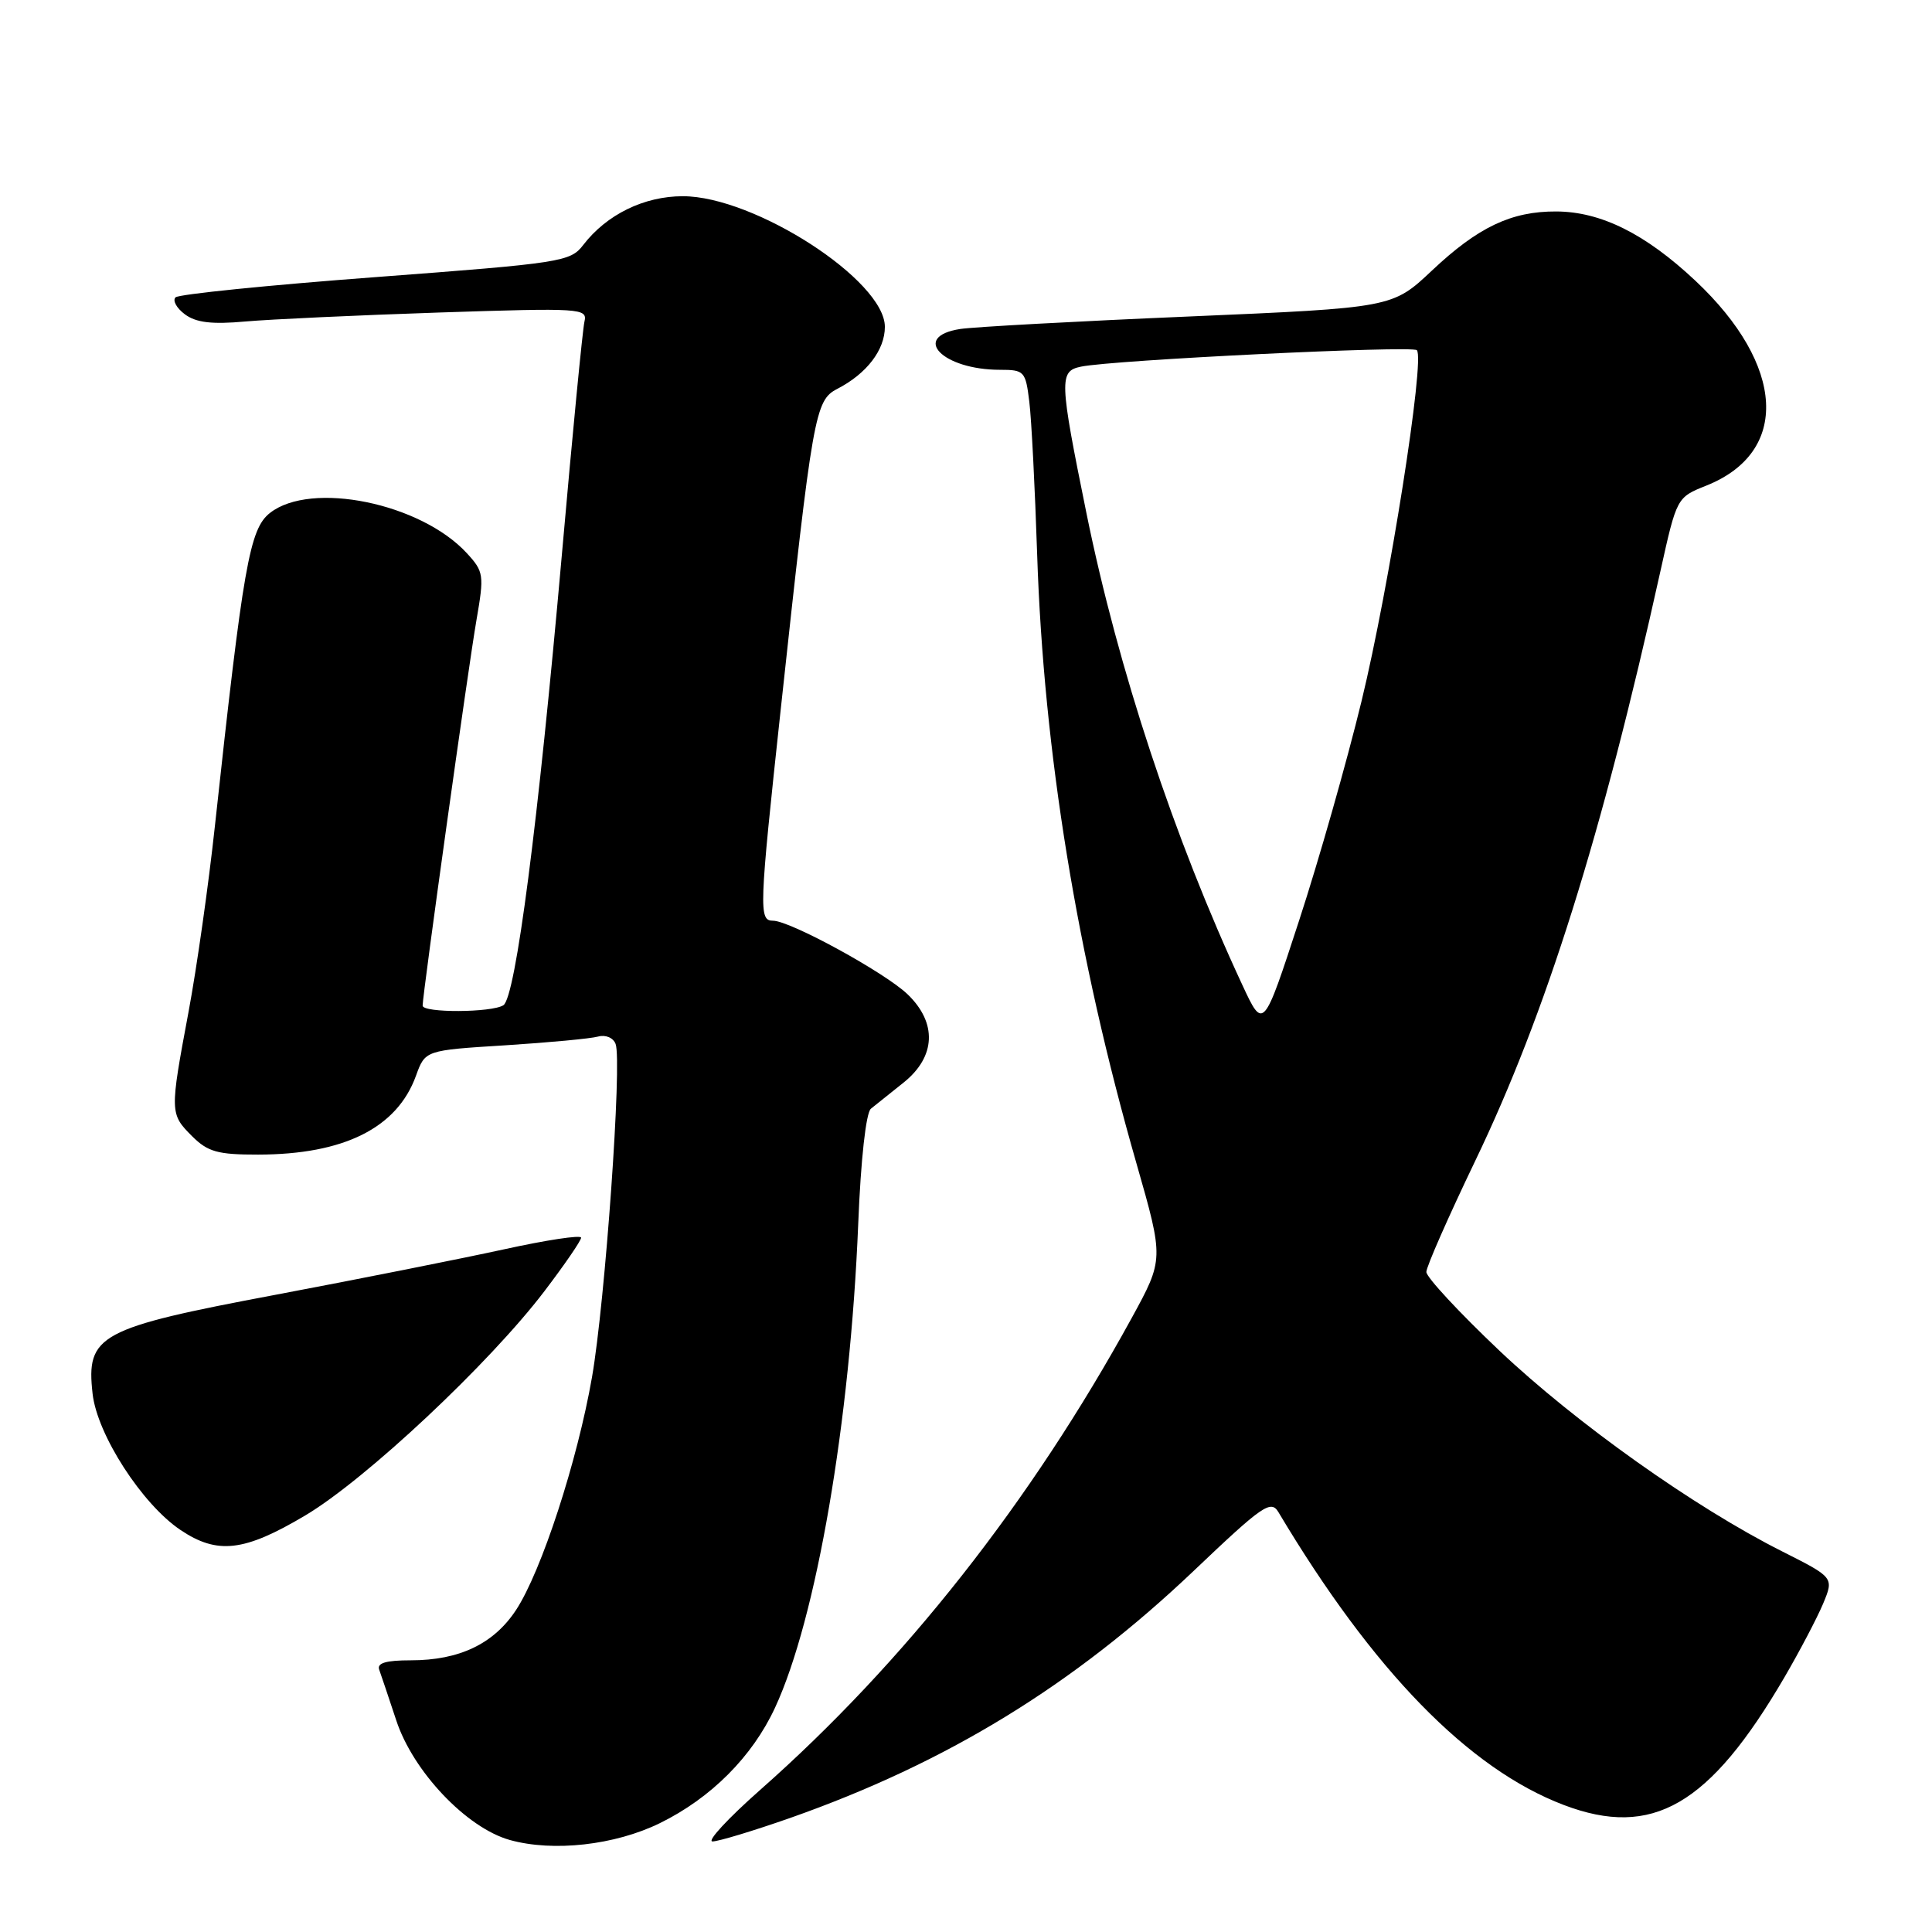 <?xml version="1.0" encoding="UTF-8" standalone="no"?>
<!DOCTYPE svg PUBLIC "-//W3C//DTD SVG 1.1//EN" "http://www.w3.org/Graphics/SVG/1.1/DTD/svg11.dtd" >
<svg xmlns="http://www.w3.org/2000/svg" xmlns:xlink="http://www.w3.org/1999/xlink" version="1.1" viewBox="0 0 256 256">
 <g >
 <path fill="currentColor"
d=" M 87.43 241.58 C 94.20 238.26 99.68 232.78 102.69 226.29 C 108.17 214.49 112.65 188.42 113.72 162.15 C 114.06 153.62 114.75 147.44 115.40 146.91 C 116.01 146.43 117.96 144.86 119.75 143.43 C 124.01 140.01 124.20 135.53 120.25 131.74 C 117.23 128.85 104.70 122.00 102.43 122.00 C 100.53 122.00 100.58 120.57 103.45 94.00 C 107.69 54.79 107.99 53.05 110.94 51.53 C 114.84 49.52 117.25 46.37 117.25 43.31 C 117.25 37.16 99.98 26.00 90.48 26.00 C 85.34 26.00 80.38 28.43 77.29 32.45 C 75.57 34.69 74.46 34.86 49.76 36.72 C 35.60 37.78 23.68 38.99 23.26 39.40 C 22.84 39.82 23.40 40.83 24.50 41.65 C 25.98 42.75 28.08 43.00 32.50 42.60 C 35.80 42.31 47.36 41.77 58.19 41.41 C 77.08 40.79 77.86 40.84 77.44 42.63 C 77.20 43.66 75.85 57.55 74.45 73.50 C 71.31 109.06 68.32 132.18 66.70 133.20 C 65.15 134.19 56.00 134.23 56.00 133.25 C 56.00 131.76 62.06 88.34 63.13 82.19 C 64.17 76.18 64.11 75.75 61.86 73.30 C 55.75 66.66 41.21 63.69 35.77 67.97 C 33.07 70.09 32.23 74.86 28.47 109.50 C 27.64 117.20 26.07 128.27 24.98 134.09 C 22.49 147.41 22.50 147.59 25.45 150.55 C 27.54 152.63 28.85 153.00 34.20 152.99 C 45.57 152.98 52.62 149.46 55.12 142.54 C 56.34 139.17 56.34 139.17 66.92 138.51 C 72.74 138.14 78.29 137.62 79.25 137.35 C 80.24 137.08 81.26 137.50 81.57 138.33 C 82.45 140.60 80.19 172.47 78.44 182.50 C 76.50 193.61 71.74 208.22 68.38 213.33 C 65.43 217.82 60.87 220.00 54.43 220.00 C 51.13 220.00 49.92 220.36 50.25 221.25 C 50.50 221.94 51.51 224.95 52.50 227.94 C 54.73 234.74 61.83 242.21 67.56 243.81 C 73.31 245.41 81.47 244.50 87.43 241.58 Z  M 104.67 240.90 C 125.44 233.59 142.19 223.34 158.18 208.14 C 167.30 199.46 168.40 198.70 169.40 200.37 C 181.92 221.37 194.60 234.38 207.21 239.17 C 218.95 243.63 226.52 239.25 236.46 222.23 C 238.47 218.78 240.77 214.40 241.57 212.50 C 243.01 209.03 243.01 209.03 236.15 205.57 C 224.54 199.73 208.83 188.57 198.68 178.97 C 193.36 173.93 189.00 169.24 189.00 168.54 C 189.00 167.85 191.92 161.22 195.48 153.81 C 204.83 134.36 212.26 110.72 220.01 75.70 C 222.18 65.91 222.18 65.91 226.11 64.34 C 237.19 59.91 236.57 48.41 224.66 37.21 C 218.04 30.99 212.15 28.05 206.22 28.02 C 200.26 27.99 195.85 30.09 189.74 35.85 C 184.50 40.78 184.50 40.78 157.50 41.94 C 142.65 42.57 129.04 43.32 127.25 43.59 C 120.63 44.61 124.90 49.00 132.50 49.00 C 135.73 49.00 135.90 49.19 136.39 53.25 C 136.68 55.59 137.14 64.70 137.43 73.50 C 138.29 99.60 142.71 126.74 150.59 154.17 C 154.22 166.85 154.22 166.85 149.94 174.67 C 136.61 198.99 119.79 220.35 100.74 237.16 C 96.48 240.92 93.63 244.00 94.41 244.00 C 95.20 244.00 99.81 242.60 104.67 240.90 Z  M 40.44 200.81 C 48.44 196.06 64.85 180.67 72.13 171.10 C 74.81 167.58 77.00 164.39 77.00 164.00 C 77.00 163.61 72.39 164.31 66.75 165.55 C 61.11 166.78 47.52 169.49 36.54 171.56 C 13.07 175.98 11.39 176.89 12.27 184.69 C 12.88 190.10 18.81 199.29 23.90 202.72 C 28.81 206.02 32.36 205.61 40.44 200.81 Z  M 164.61 130.50 C 155.56 111.05 148.16 88.65 143.96 68.00 C 140.36 50.29 140.32 49.18 143.25 48.58 C 147.50 47.70 187.10 45.77 187.74 46.40 C 188.85 47.52 184.08 77.81 180.41 92.91 C 178.46 100.94 174.74 114.03 172.13 122.00 C 167.40 136.50 167.40 136.50 164.61 130.50 Z "/>
</g>
</svg>